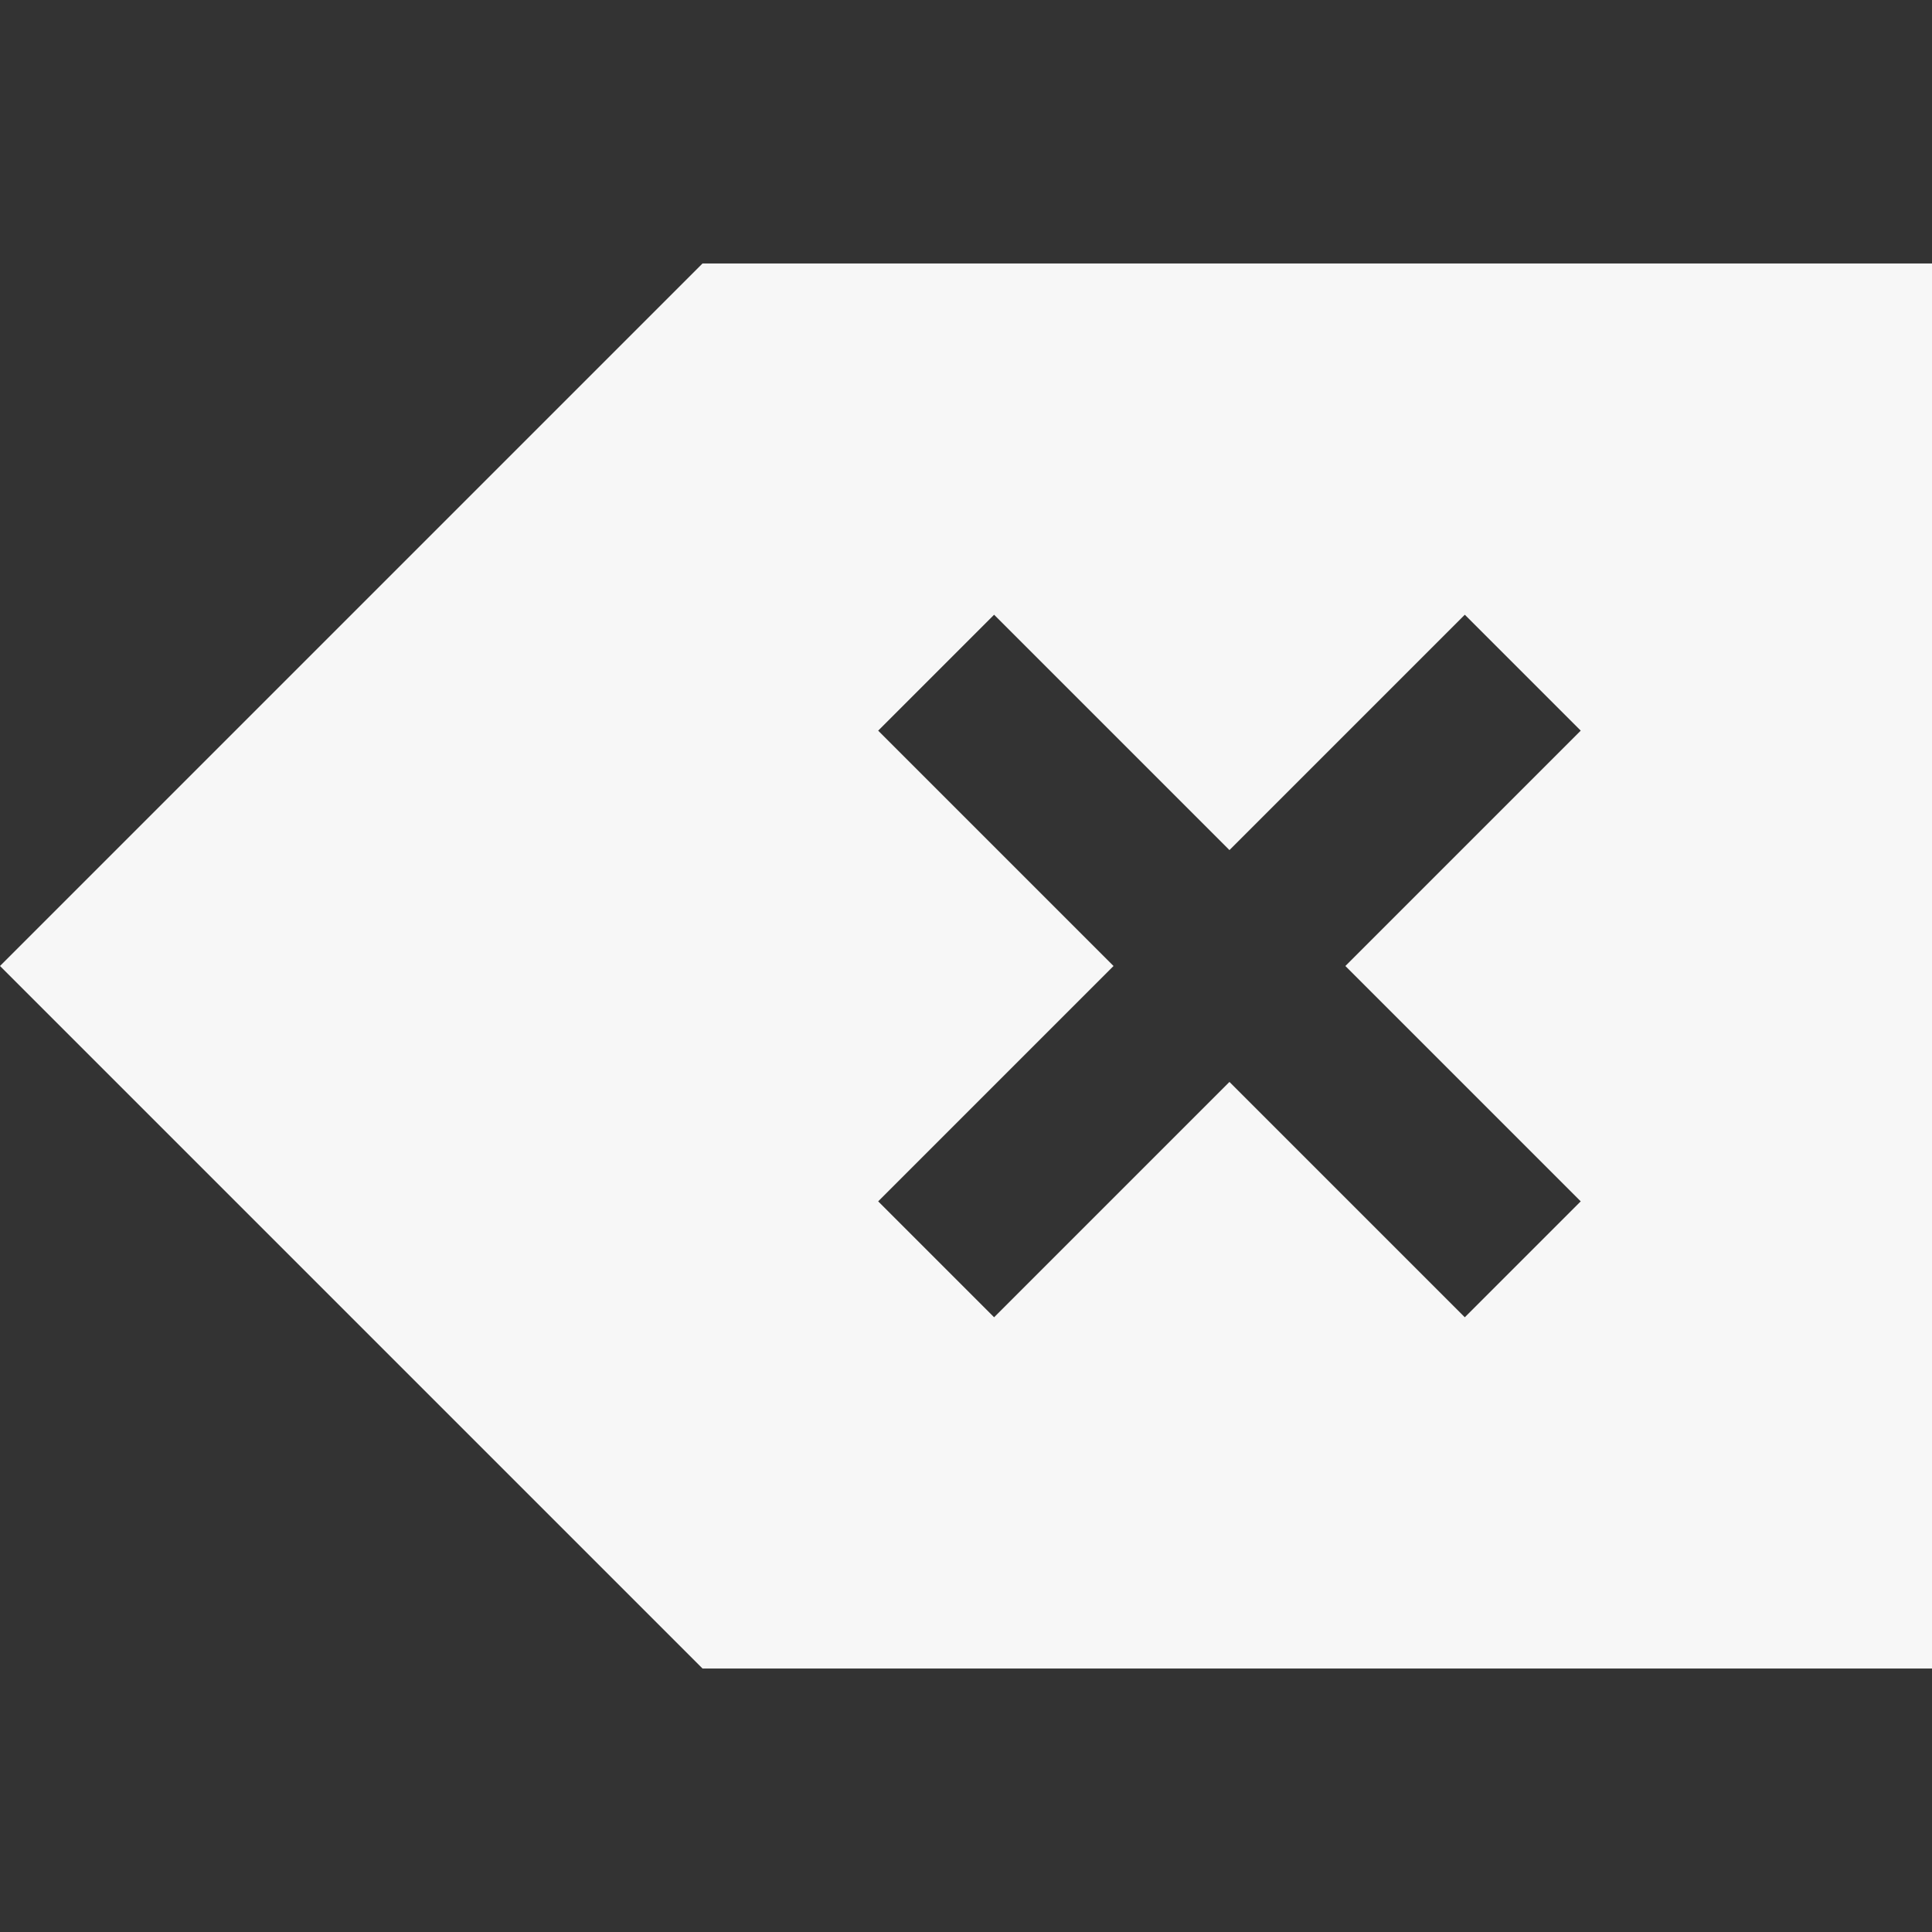 <?xml version="1.0" encoding="UTF-8" standalone="no"?>
<!-- Created with Inkscape (http://www.inkscape.org/) -->

<svg
   xmlns:dc="http://purl.org/dc/elements/1.1/"
   xmlns:cc="http://creativecommons.org/ns#"
   xmlns:rdf="http://www.w3.org/1999/02/22-rdf-syntax-ns#"
   xmlns:svg="http://www.w3.org/2000/svg"
   xmlns="http://www.w3.org/2000/svg"
   xmlns:sodipodi="http://sodipodi.sourceforge.net/DTD/sodipodi-0.dtd"
   xmlns:inkscape="http://www.inkscape.org/namespaces/inkscape"
   width="22"
   height="22"
   id="svg3754"
   version="1.1"
   inkscape:version="0.48+devel r"
   sodipodi:docname="edit-clear.svg">
  <rect width="100%" height="100%" fill="#333333" stroke="none"/>
  <defs
     id="defs3756">
    <linearGradient
       id="linearGradient3257">
      <stop
         id="stop3259"
         style="stop-color:#a50000;stop-opacity:1"
         offset="0" />
      <stop
         id="stop3261"
         style="stop-color:#e73800;stop-opacity:1"
         offset="1" />
    </linearGradient>
  </defs>
  <sodipodi:namedview
     id="base"
     pagecolor="#ffffff"
     bordercolor="#ffffff"
     borderopacity="1.0"
     inkscape:pageopacity="0.0"
     inkscape:pageshadow="2"
     inkscape:zoom="33.262209"
     inkscape:cx="11.762362"
     inkscape:cy="12.288415"
     inkscape:document-units="px"
     inkscape:current-layer="layer1"
     showgrid="true"
     fit-margin-top="0"
     fit-margin-left="0"
     fit-margin-right="0"
     fit-margin-bottom="0"
     inkscape:window-width="1366"
     inkscape:window-height="668"
     inkscape:window-x="-2"
     inkscape:window-y="23"
     inkscape:window-maximized="1"
     inkscape:showpageshadow="false">
    <inkscape:grid
       type="xygrid"
       id="grid4150" />
    <sodipodi:guide
       position="-1.8867187e-05,22"
       orientation="22,0"
       id="guide4134" />
    <sodipodi:guide
       position="-1.8867187e-05,-7.0507813e-06"
       orientation="0,22"
       id="guide4136" />
    <sodipodi:guide
       position="22,-7.0507813e-06"
       orientation="-22,0"
       id="guide4138" />
    <sodipodi:guide
       position="22,22"
       orientation="0,-22"
       id="guide4140" />
    <sodipodi:guide
       position="2,20"
       orientation="18,0"
       id="guide4142" />
    <sodipodi:guide
       position="2,2"
       orientation="0,18"
       id="guide4144" />
    <sodipodi:guide
       position="20,2"
       orientation="-18,0"
       id="guide4146" />
    <sodipodi:guide
       position="20,20"
       orientation="0,-18"
       id="guide4148" />
    <sodipodi:guide
       position="3,19"
       orientation="16,0"
       id="guide4150" />
    <sodipodi:guide
       position="3,3"
       orientation="0,16"
       id="guide4152" />
    <sodipodi:guide
       position="19,3"
       orientation="-16,0"
       id="guide4154" />
    <sodipodi:guide
       position="19,19"
       orientation="0,-16"
       id="guide4156" />
  </sodipodi:namedview>
  <g
     inkscape:label="Capa 1"
     inkscape:groupmode="layer"
     id="layer1"
     transform="translate(-768.571,-676.076)">
    <path
       style="opacity:1;fill:#f7f7f7;fill-opacity:1;stroke:none"
       d="M 8 3 L 0.943 10.057 L 0 11 L 0.943 11.943 L 8 19 L 20.334 19 L 22 19 L 22 3 L 20.334 3 L 8 3 z M 11.32 7 L 14 9.68 L 16.68 7 L 18 8.32 L 15.32 11 L 18 13.68 L 16.68 15 L 14 12.32 L 11.32 15 L 10 13.68 L 12.68 11 L 10 8.32 L 11.32 7 z "
       transform="translate(768.571,676.076)"
       id="path4160" />
  </g>
</svg>
